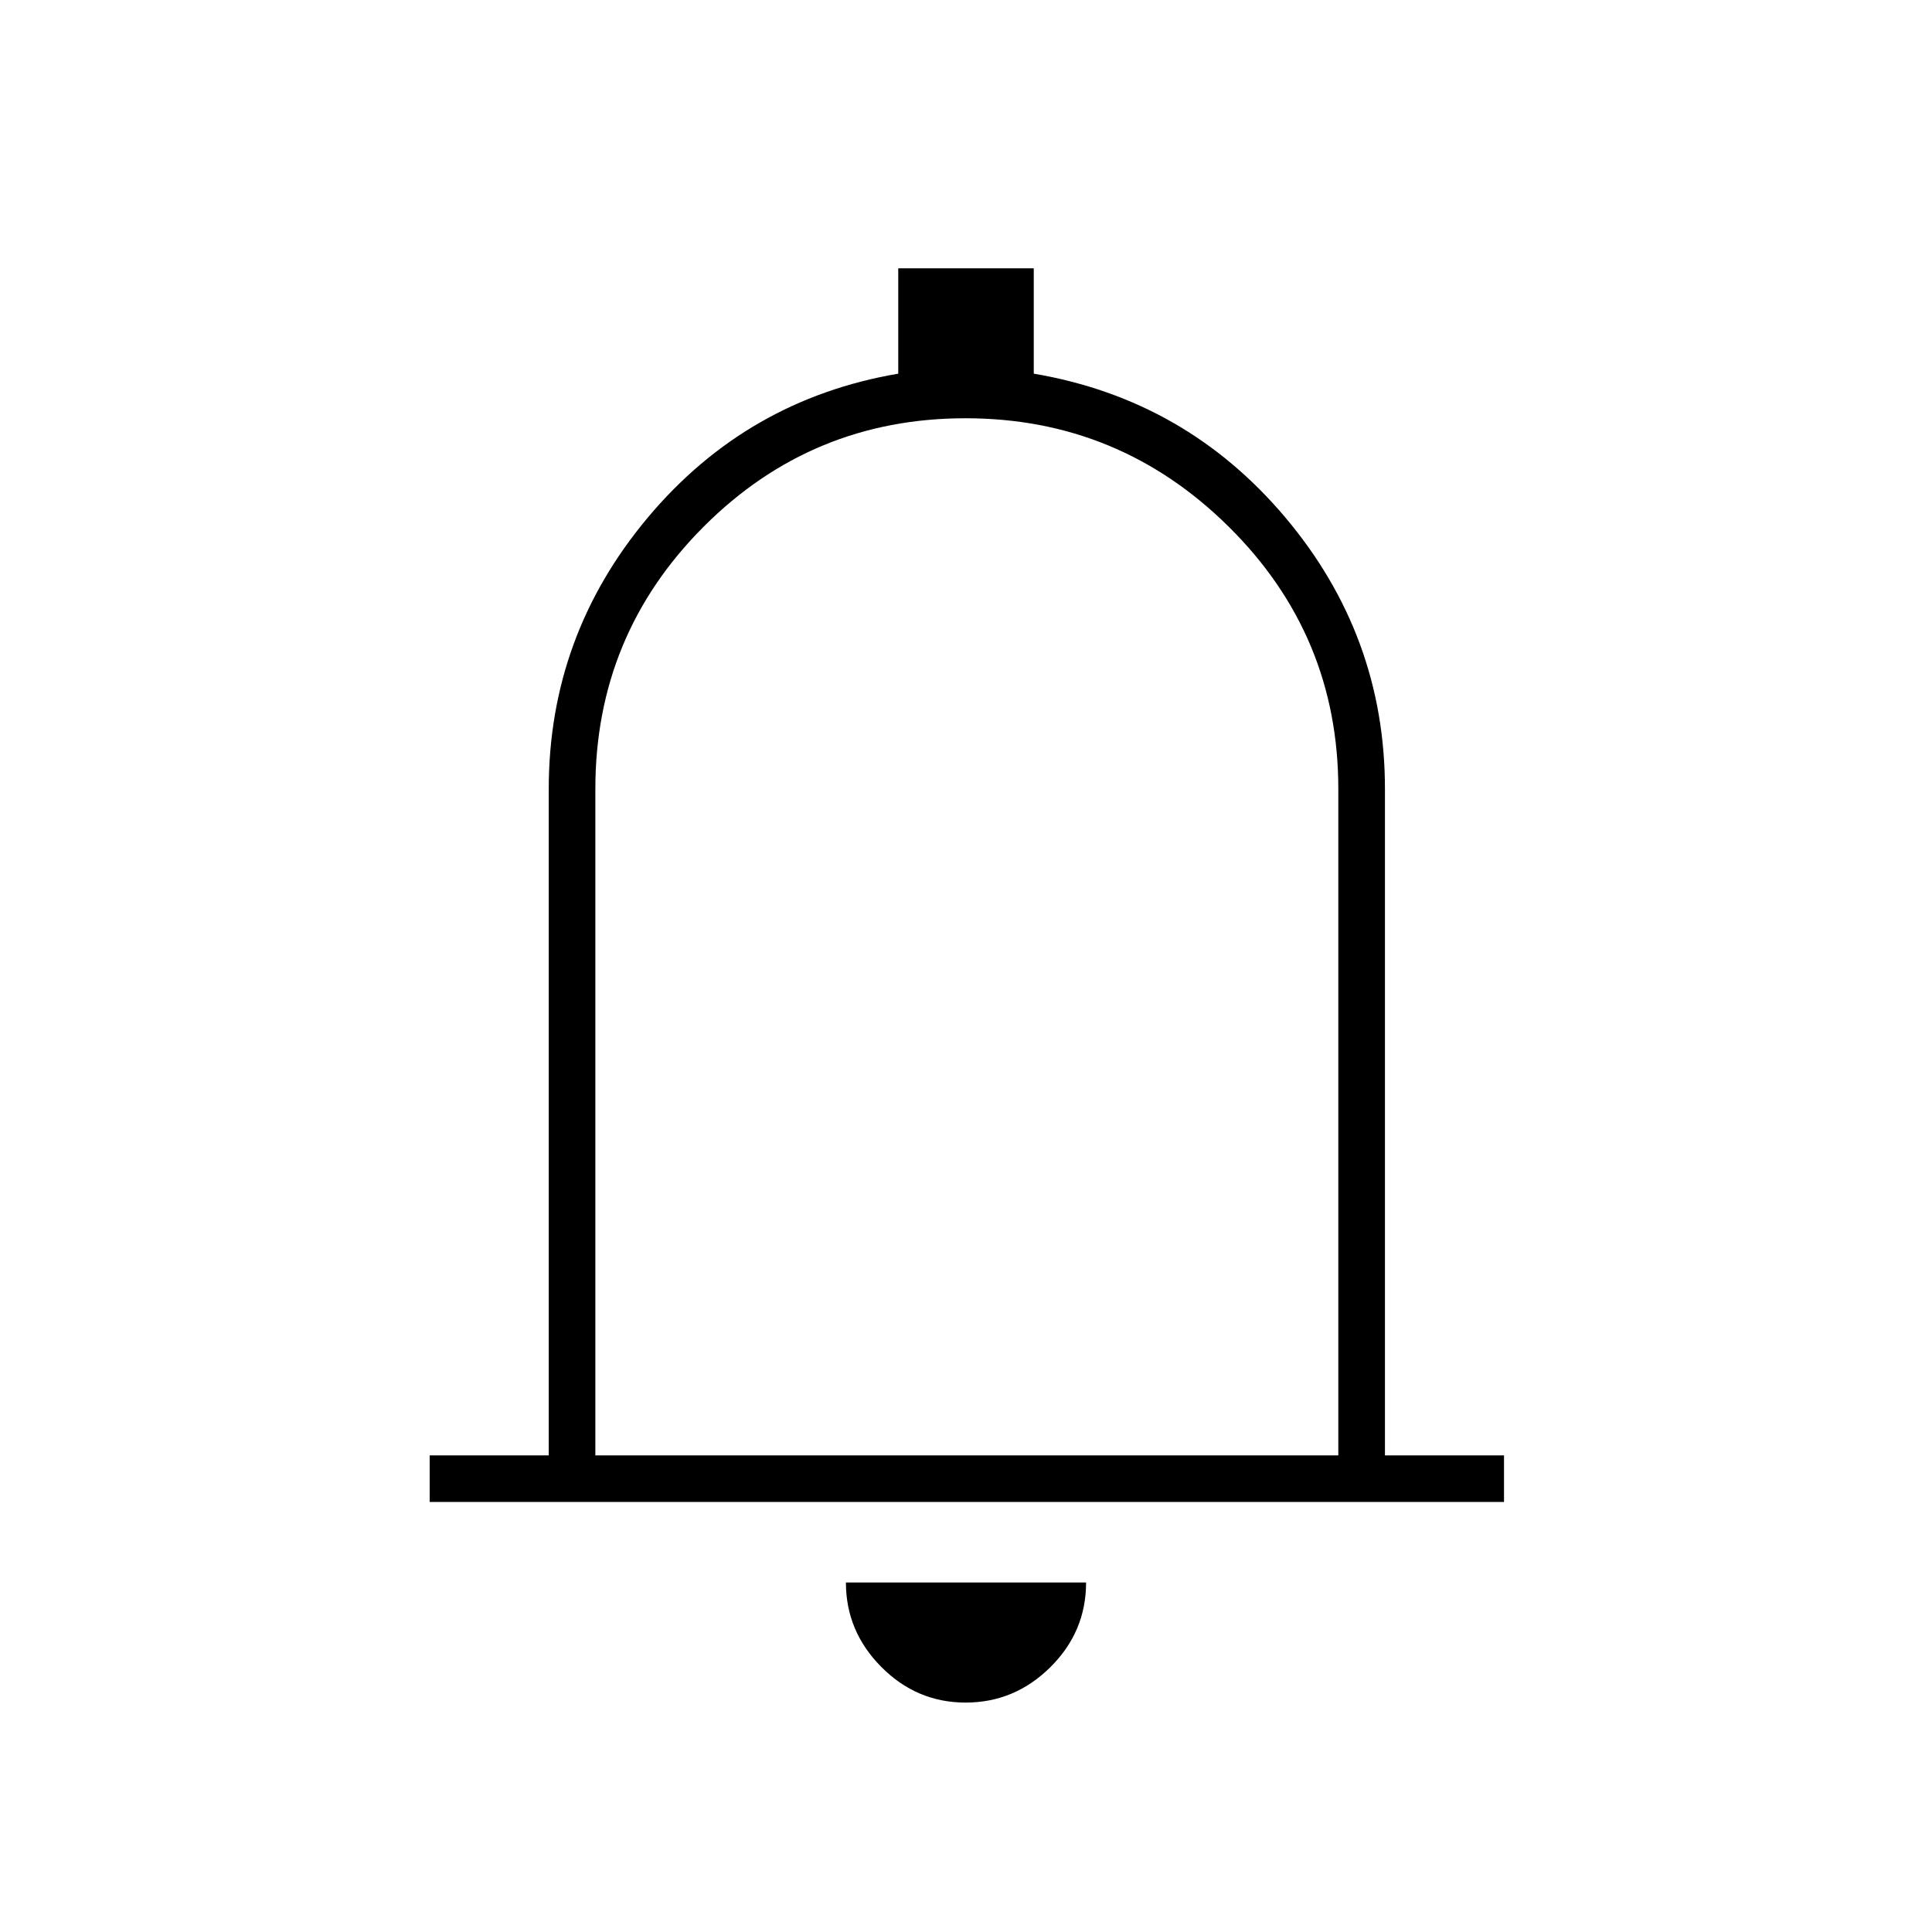 <svg xmlns="http://www.w3.org/2000/svg" height="40" viewBox="0 -960 960 960" width="40"><path d="M213.5-213.67v-23.16h59.17V-568q0-76.05 49.18-134.78 49.19-58.72 124.48-71.55v-52.34h67.34v52.34q75.66 12.83 125.08 71.55 49.42 58.73 49.42 134.78v331.17h59.16v23.16H213.5Zm266.5-281ZM479.82-114q-24.32 0-41.9-17.71-17.59-17.71-17.59-41.96h119.34q0 24.5-17.76 42.09Q504.15-114 479.82-114ZM295.83-236.83H665V-568q0-76.4-54.46-130.28-54.45-53.89-130.79-53.89-76.33 0-130.12 53.89-53.8 53.88-53.8 130.28v331.17Z"/></svg>